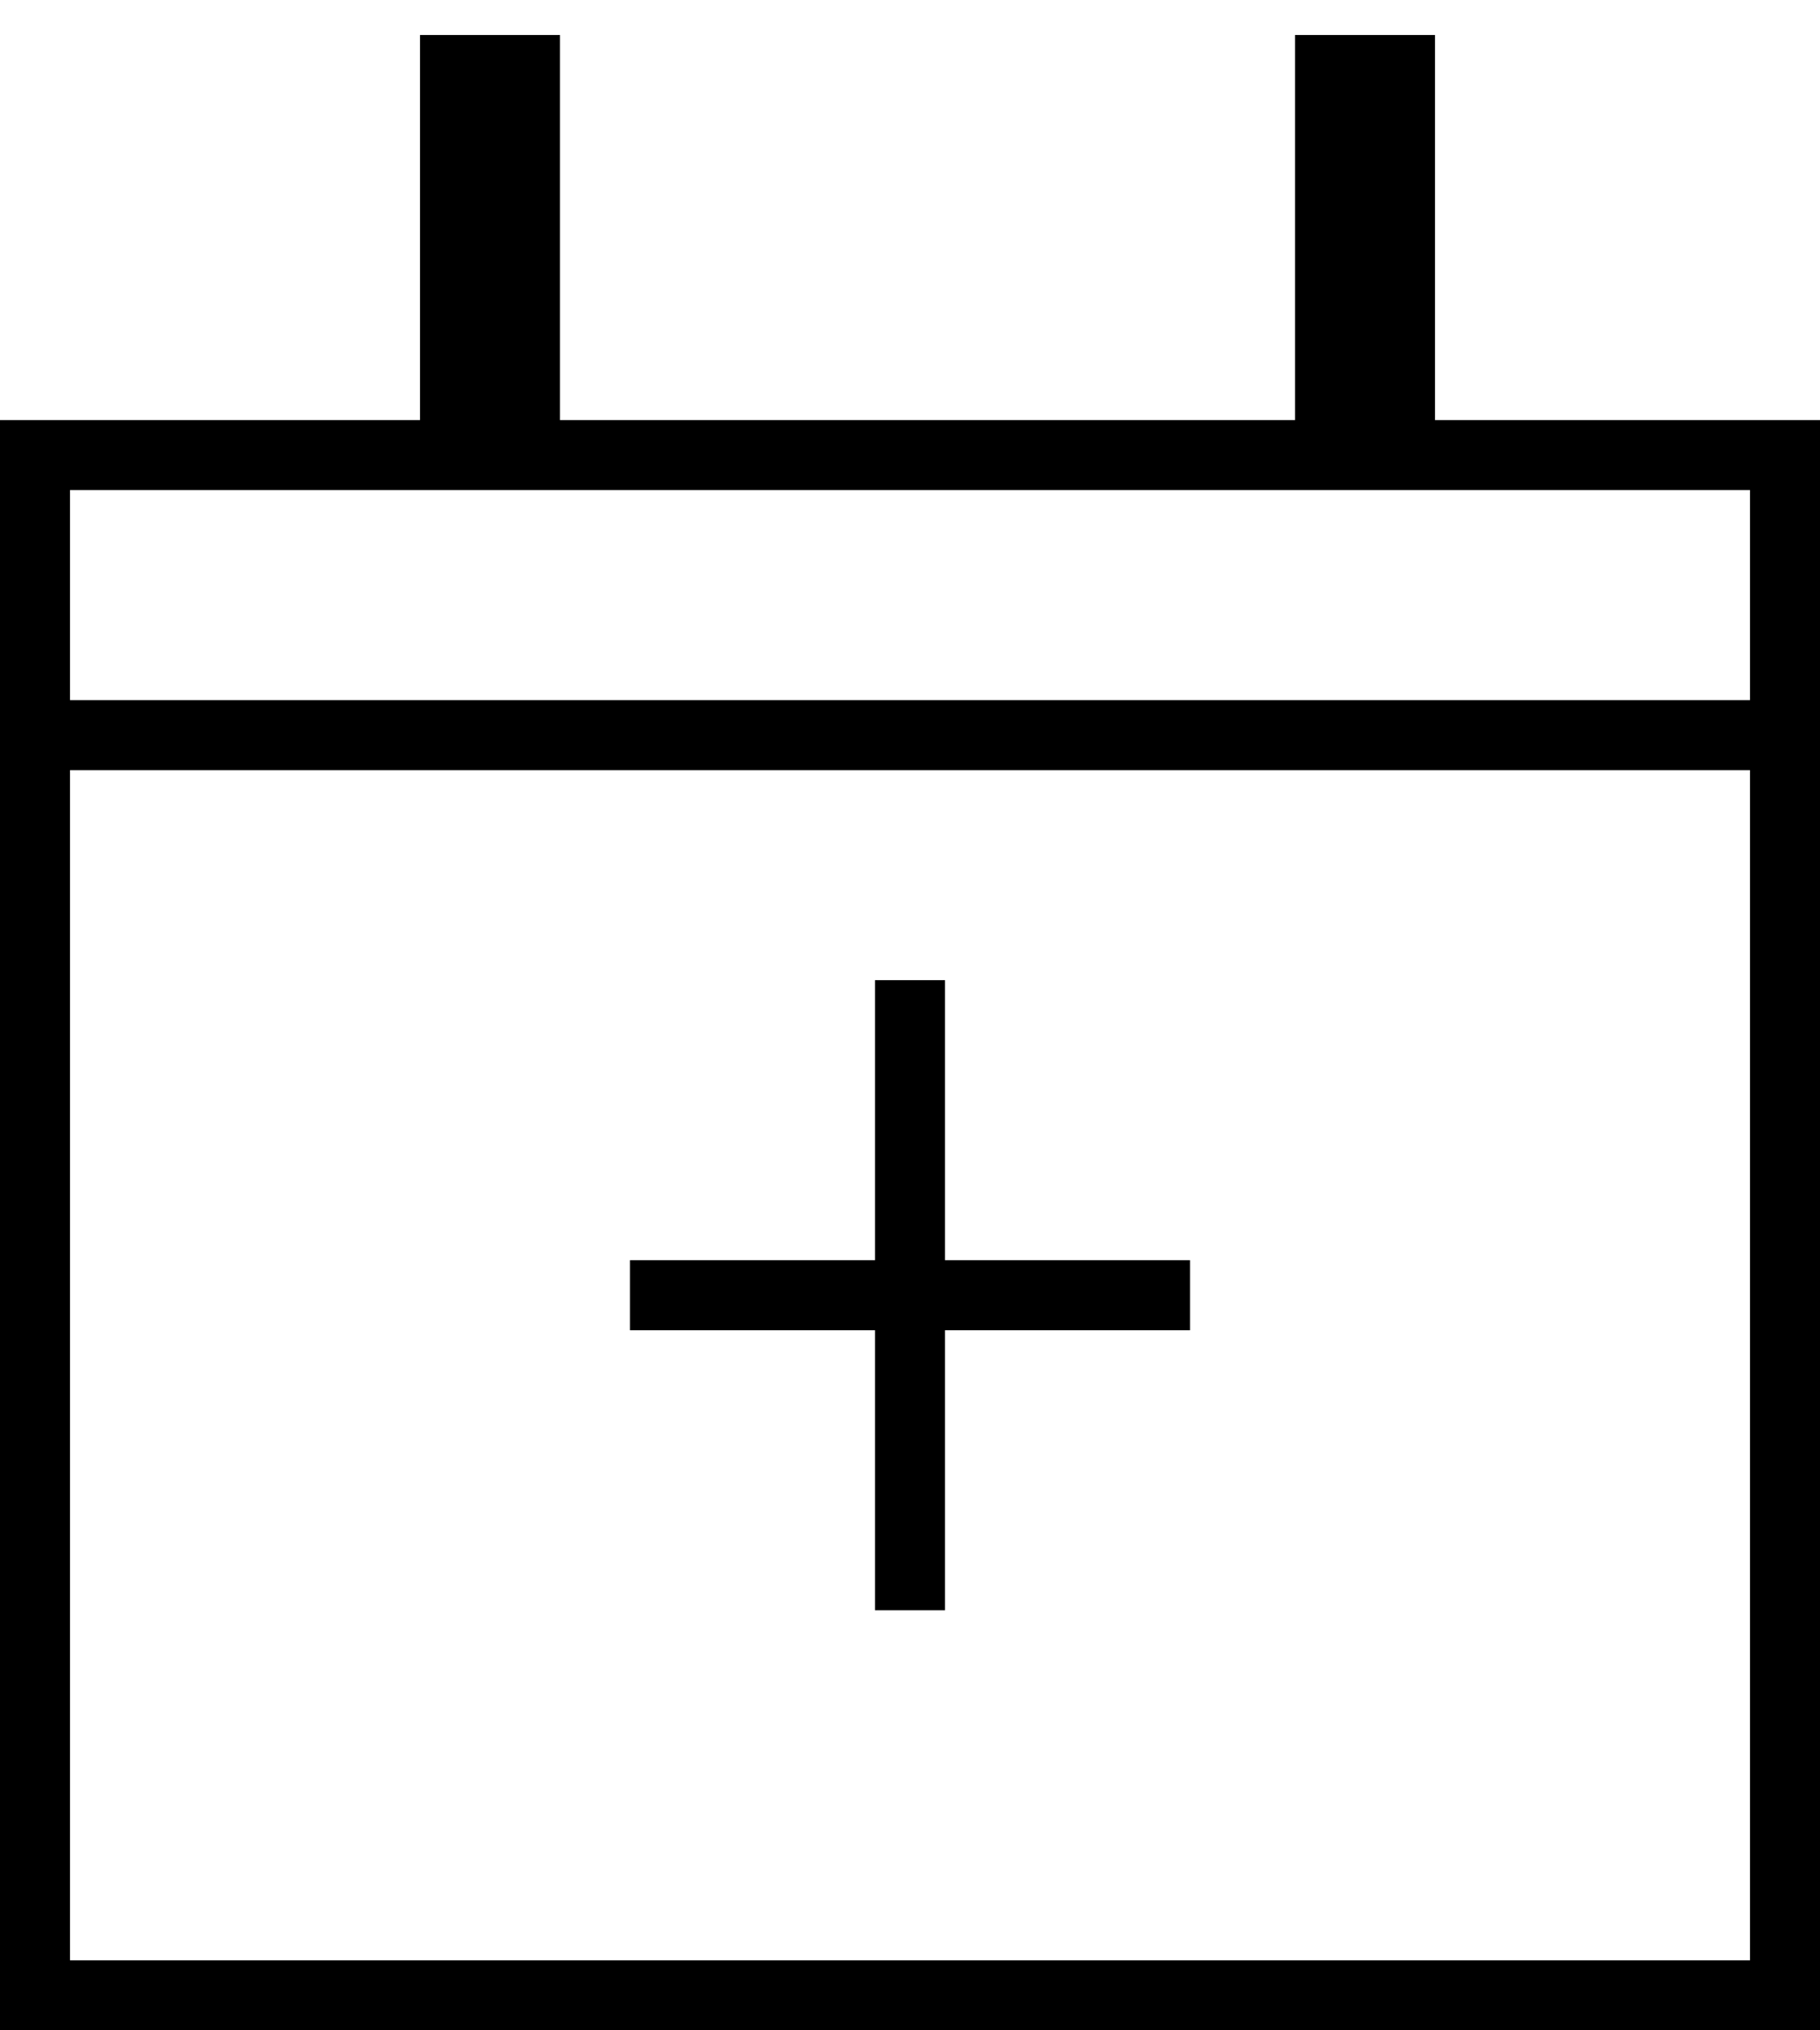 <svg width="26" height="29" viewBox="0 0 26 29" fill="none" xmlns="http://www.w3.org/2000/svg">
<rect x="0.5" y="6.5" width="25" height="22" stroke="black"/>
<path d="M6.5 6.5V1H7.5V6.5M19 6.5V1H20V6.5" stroke="black"/>
<path d="M13 14V23M9 18.5H17" stroke="black"/>
<path d="M0.5 10.5H25.5" stroke="black"/>
</svg>
